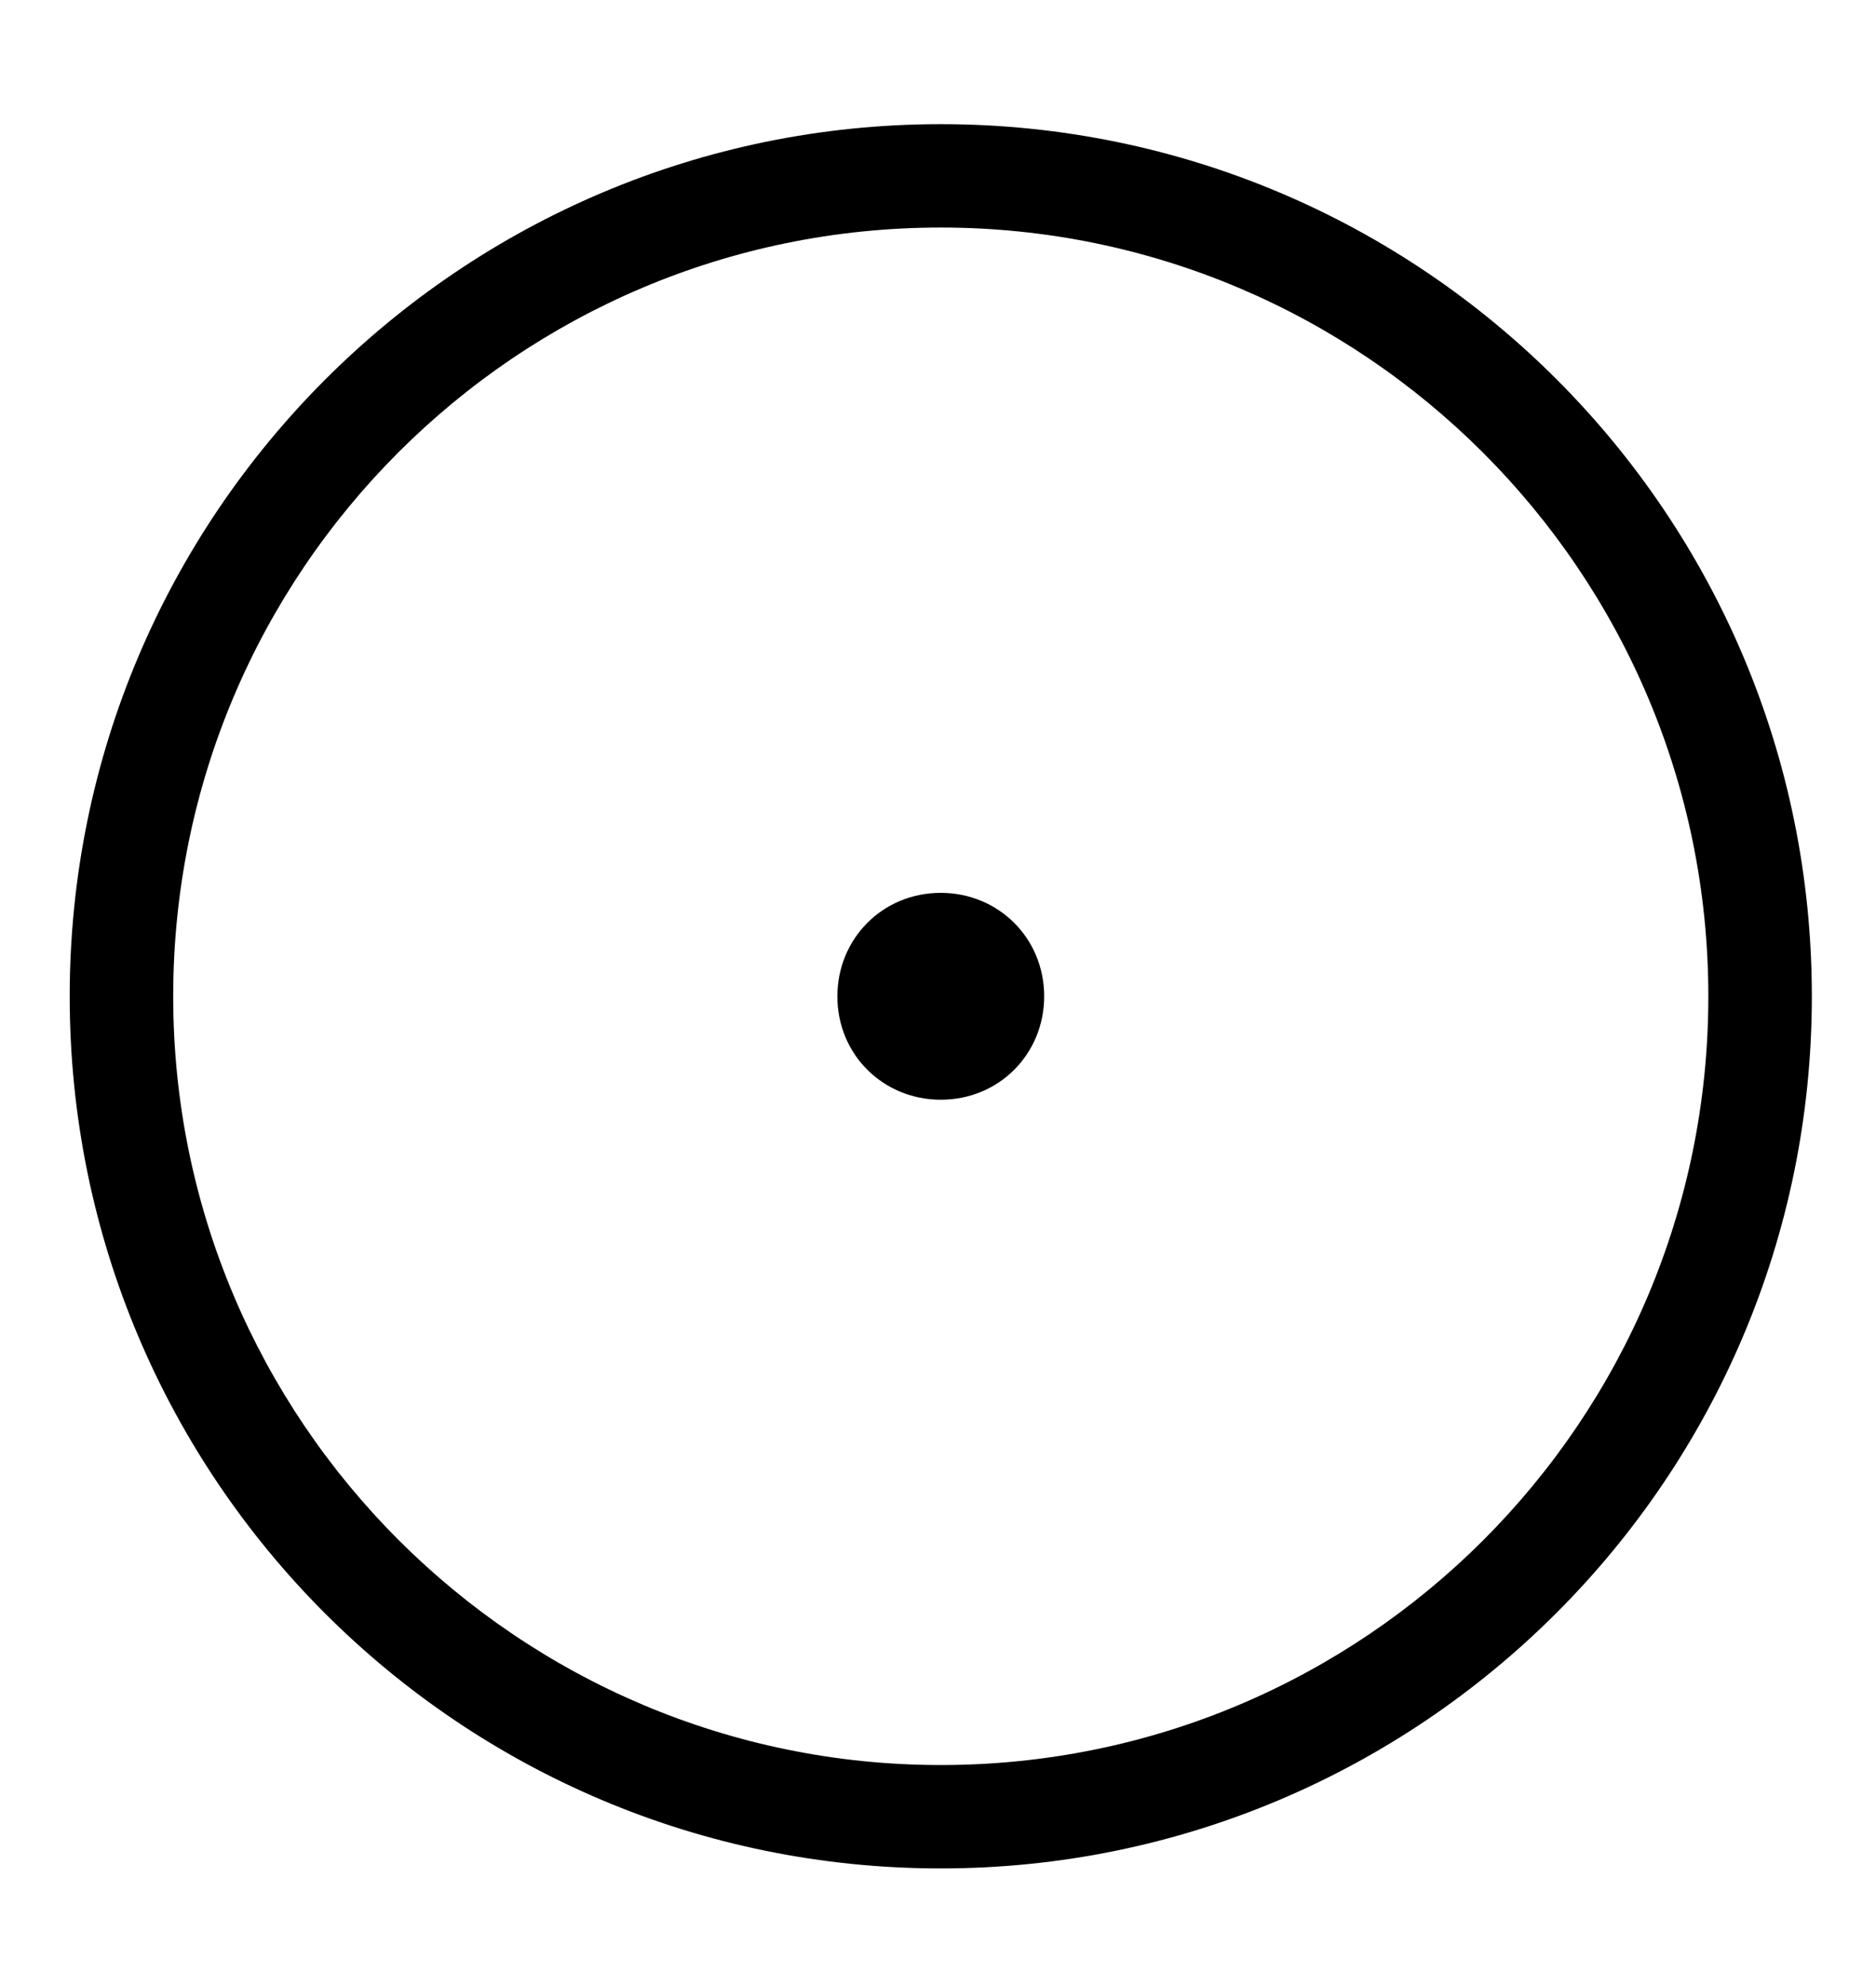 <?xml version='1.0' encoding='UTF-8'?>
<!-- This file was generated by dvisvgm 1.15.1 -->
<svg height='21.534pt' version='1.1' viewBox='-0.239 -0.228 20.338 21.534' width='20.338pt' xmlns='http://www.w3.org/2000/svg' xmlns:xlink='http://www.w3.org/1999/xlink'>
<defs>
<path d='M17.383 8.369C17.383 3.742 13.641 0 9.026 0C4.423 0 0.669 3.742 0.669 8.369S4.411 16.737 9.026 16.737C13.629 16.737 17.383 12.995 17.383 8.369ZM9.026 15.745C4.973 15.745 1.662 12.445 1.662 8.369S4.961 0.992 9.026 0.992C13.079 0.992 16.39 4.292 16.39 8.369S13.091 15.745 9.026 15.745ZM10.018 8.369C10.018 7.807 9.576 7.376 9.026 7.376C8.464 7.376 8.034 7.819 8.034 8.369C8.034 8.931 8.476 9.361 9.026 9.361C9.588 9.361 10.018 8.919 10.018 8.369Z' id='g0-75'/>
</defs>
<g id='page1' transform='matrix(1.13 0 0 1.13 -63.986 -61.025)'>
<use x='56.413' xlink:href='#g0-75' y='54.994'/>
</g>
</svg>
